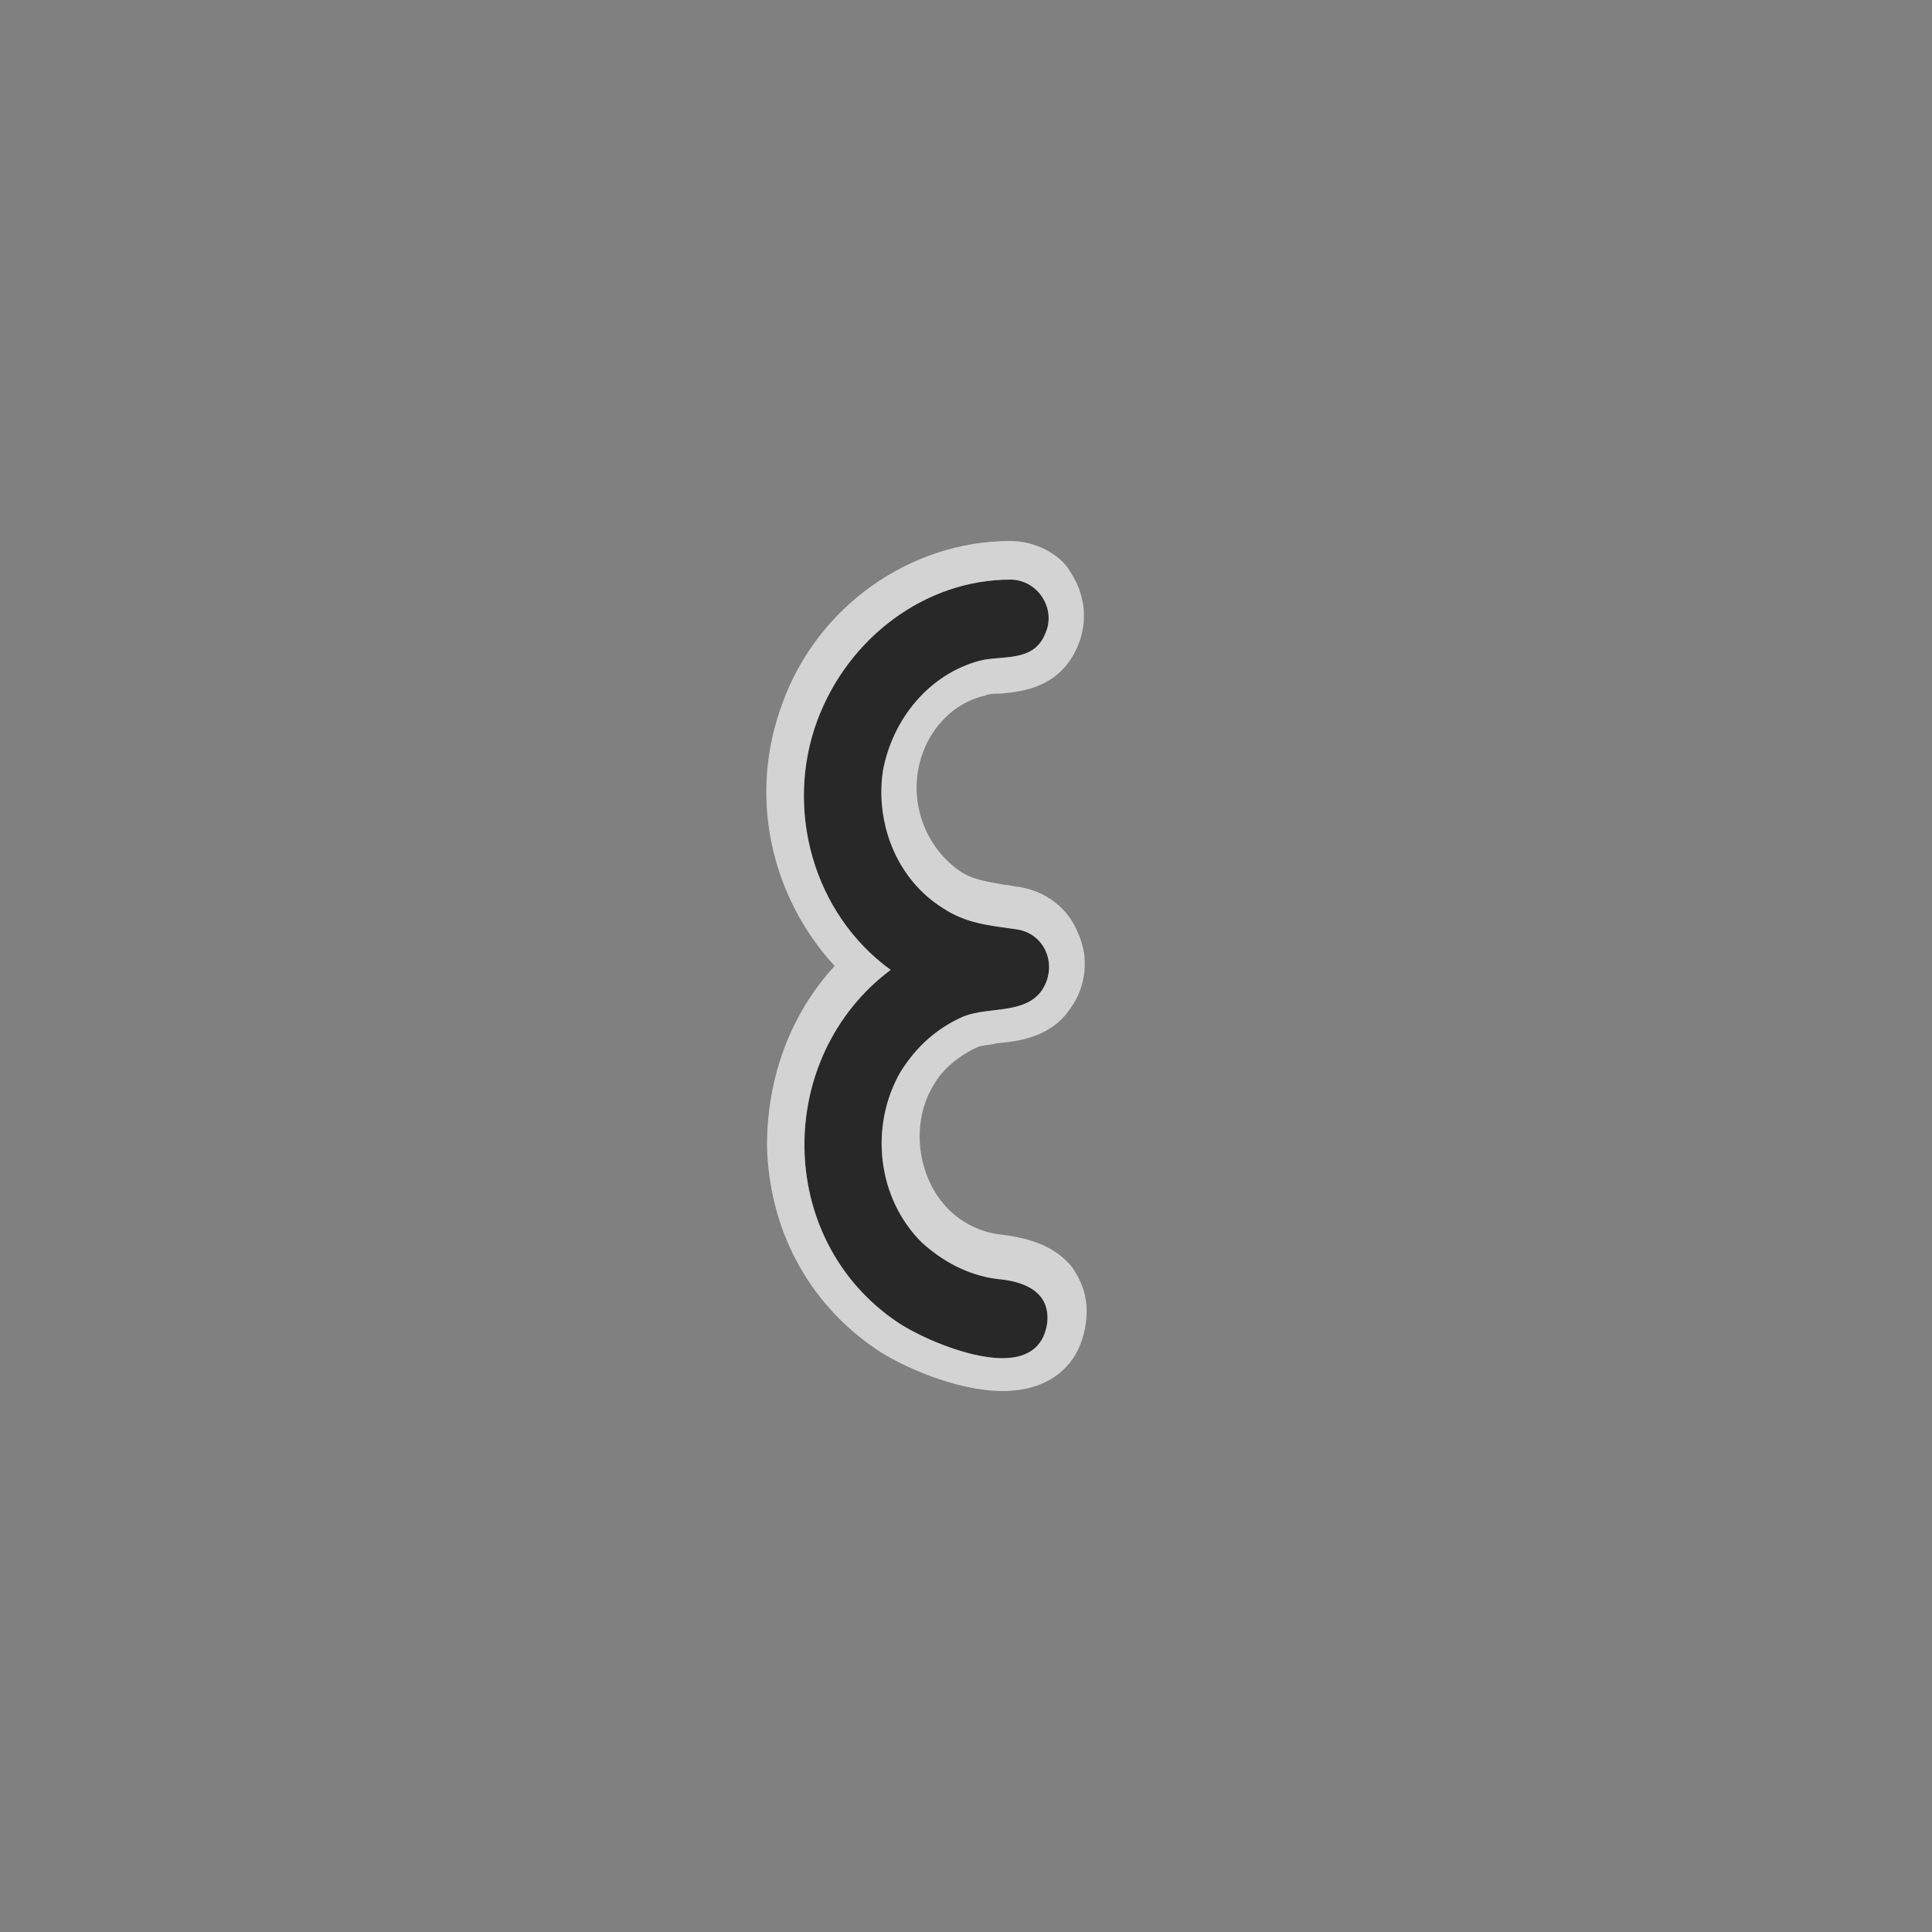 <svg xmlns="http://www.w3.org/2000/svg" width="48" height="48" viewBox="0 0 100 100">
  <rect x="0" y="0" width="100" height="100" fill="#808080" stroke="none"/>
  <title>current-transformer</title>
  <g id="current-transformer" class="symbol simple">
			<g id="bound">
				<rect class="" x="0" y="0" width="100" height="100" opacity="0"/>
			</g>

			<path class="outer" fill="#282828" d="M52.3,30c1.4,0,2.4,1.5,1.8,2.8c-0.6,1.5-2.2,1.1-3.4,1.4c-2.6,0.7-4.5,3-5,5.7c-0.4,2.7,0.7,5.6,3.1,7.1
				c1.2,0.8,2.4,0.9,3.8,1.1c1.5,0.2,2.2,1.9,1.3,3.2c-0.9,1.2-2.7,0.8-4,1.3c-1.4,0.6-2.5,1.6-3.3,2.9c-1.6,2.8-1.2,6.5,1.1,8.8
				c1.1,1,2.4,1.7,3.9,1.9c1.3,0.1,2.8,0.6,2.6,2.3c-0.5,3.5-6.2,1-7.8-0.1c-6.3-4.3-6.3-13.7-0.3-18.2c-4-2.9-5.5-8.3-3.8-12.9
				C43.9,33,47.9,30,52.3,30z"/>

			<path class="edging" opacity="0.65" fill="#FFFFFF" d="M52.3,30c1.4,0,2.4,1.5,1.8,2.8c-0.6,1.5-2.2,1.1-3.4,1.4c-2.6,0.7-4.5,3-5,5.7c-0.4,2.7,0.7,5.6,3.1,7.1
						c1.2,0.8,2.4,0.9,3.8,1.1c1.5,0.2,2.2,1.9,1.3,3.2c-0.9,1.2-2.7,0.8-4,1.3c-1.4,0.6-2.5,1.6-3.3,2.9c-1.6,2.8-1.2,6.5,1.1,8.8
						c1.1,1,2.4,1.7,3.9,1.9c1.3,0.1,2.8,0.6,2.6,2.3c-0.2,1.3-1.1,1.8-2.3,1.8c-1.9,0-4.5-1.2-5.5-1.9c-6.3-4.3-6.3-13.7-0.3-18.2
						c-4-2.9-5.5-8.3-3.8-12.9C43.9,33,47.9,30,52.3,30 M52.3,28c-5.2,0-10,3.4-11.8,8.4c-1.8,4.8-0.6,10,2.7,13.6
						c-2.3,2.5-3.5,5.8-3.5,9.3c0.1,4.3,2.1,8.1,5.6,10.5c1.3,0.9,4.2,2.2,6.6,2.2c2.4,0,4-1.3,4.3-3.5c0.2-1.4-0.3-2.3-0.7-2.9
						c-0.8-1-2-1.5-3.7-1.7c-1-0.1-2-0.6-2.7-1.3c-1.6-1.6-2-4.4-0.8-6.4c0.5-0.9,1.4-1.6,2.3-2c0.2-0.1,0.6-0.1,1-0.2
						c1.1-0.1,2.8-0.3,3.8-1.8c0.8-1.1,1-2.6,0.4-3.9c-0.5-1.3-1.7-2.2-3.1-2.4c-0.2,0-0.4-0.1-0.7-0.1c-1.1-0.2-1.7-0.3-2.3-0.7
						c-1.6-1.1-2.5-3.1-2.2-5.1c0.3-2,1.7-3.6,3.5-4c0.2-0.1,0.5-0.1,0.8-0.1c1.1-0.1,3.1-0.3,4-2.5c0.5-1.2,0.4-2.6-0.4-3.8
						C54.9,28.7,53.6,28,52.3,28L52.3,28z"/>
		</g>
</svg>
		